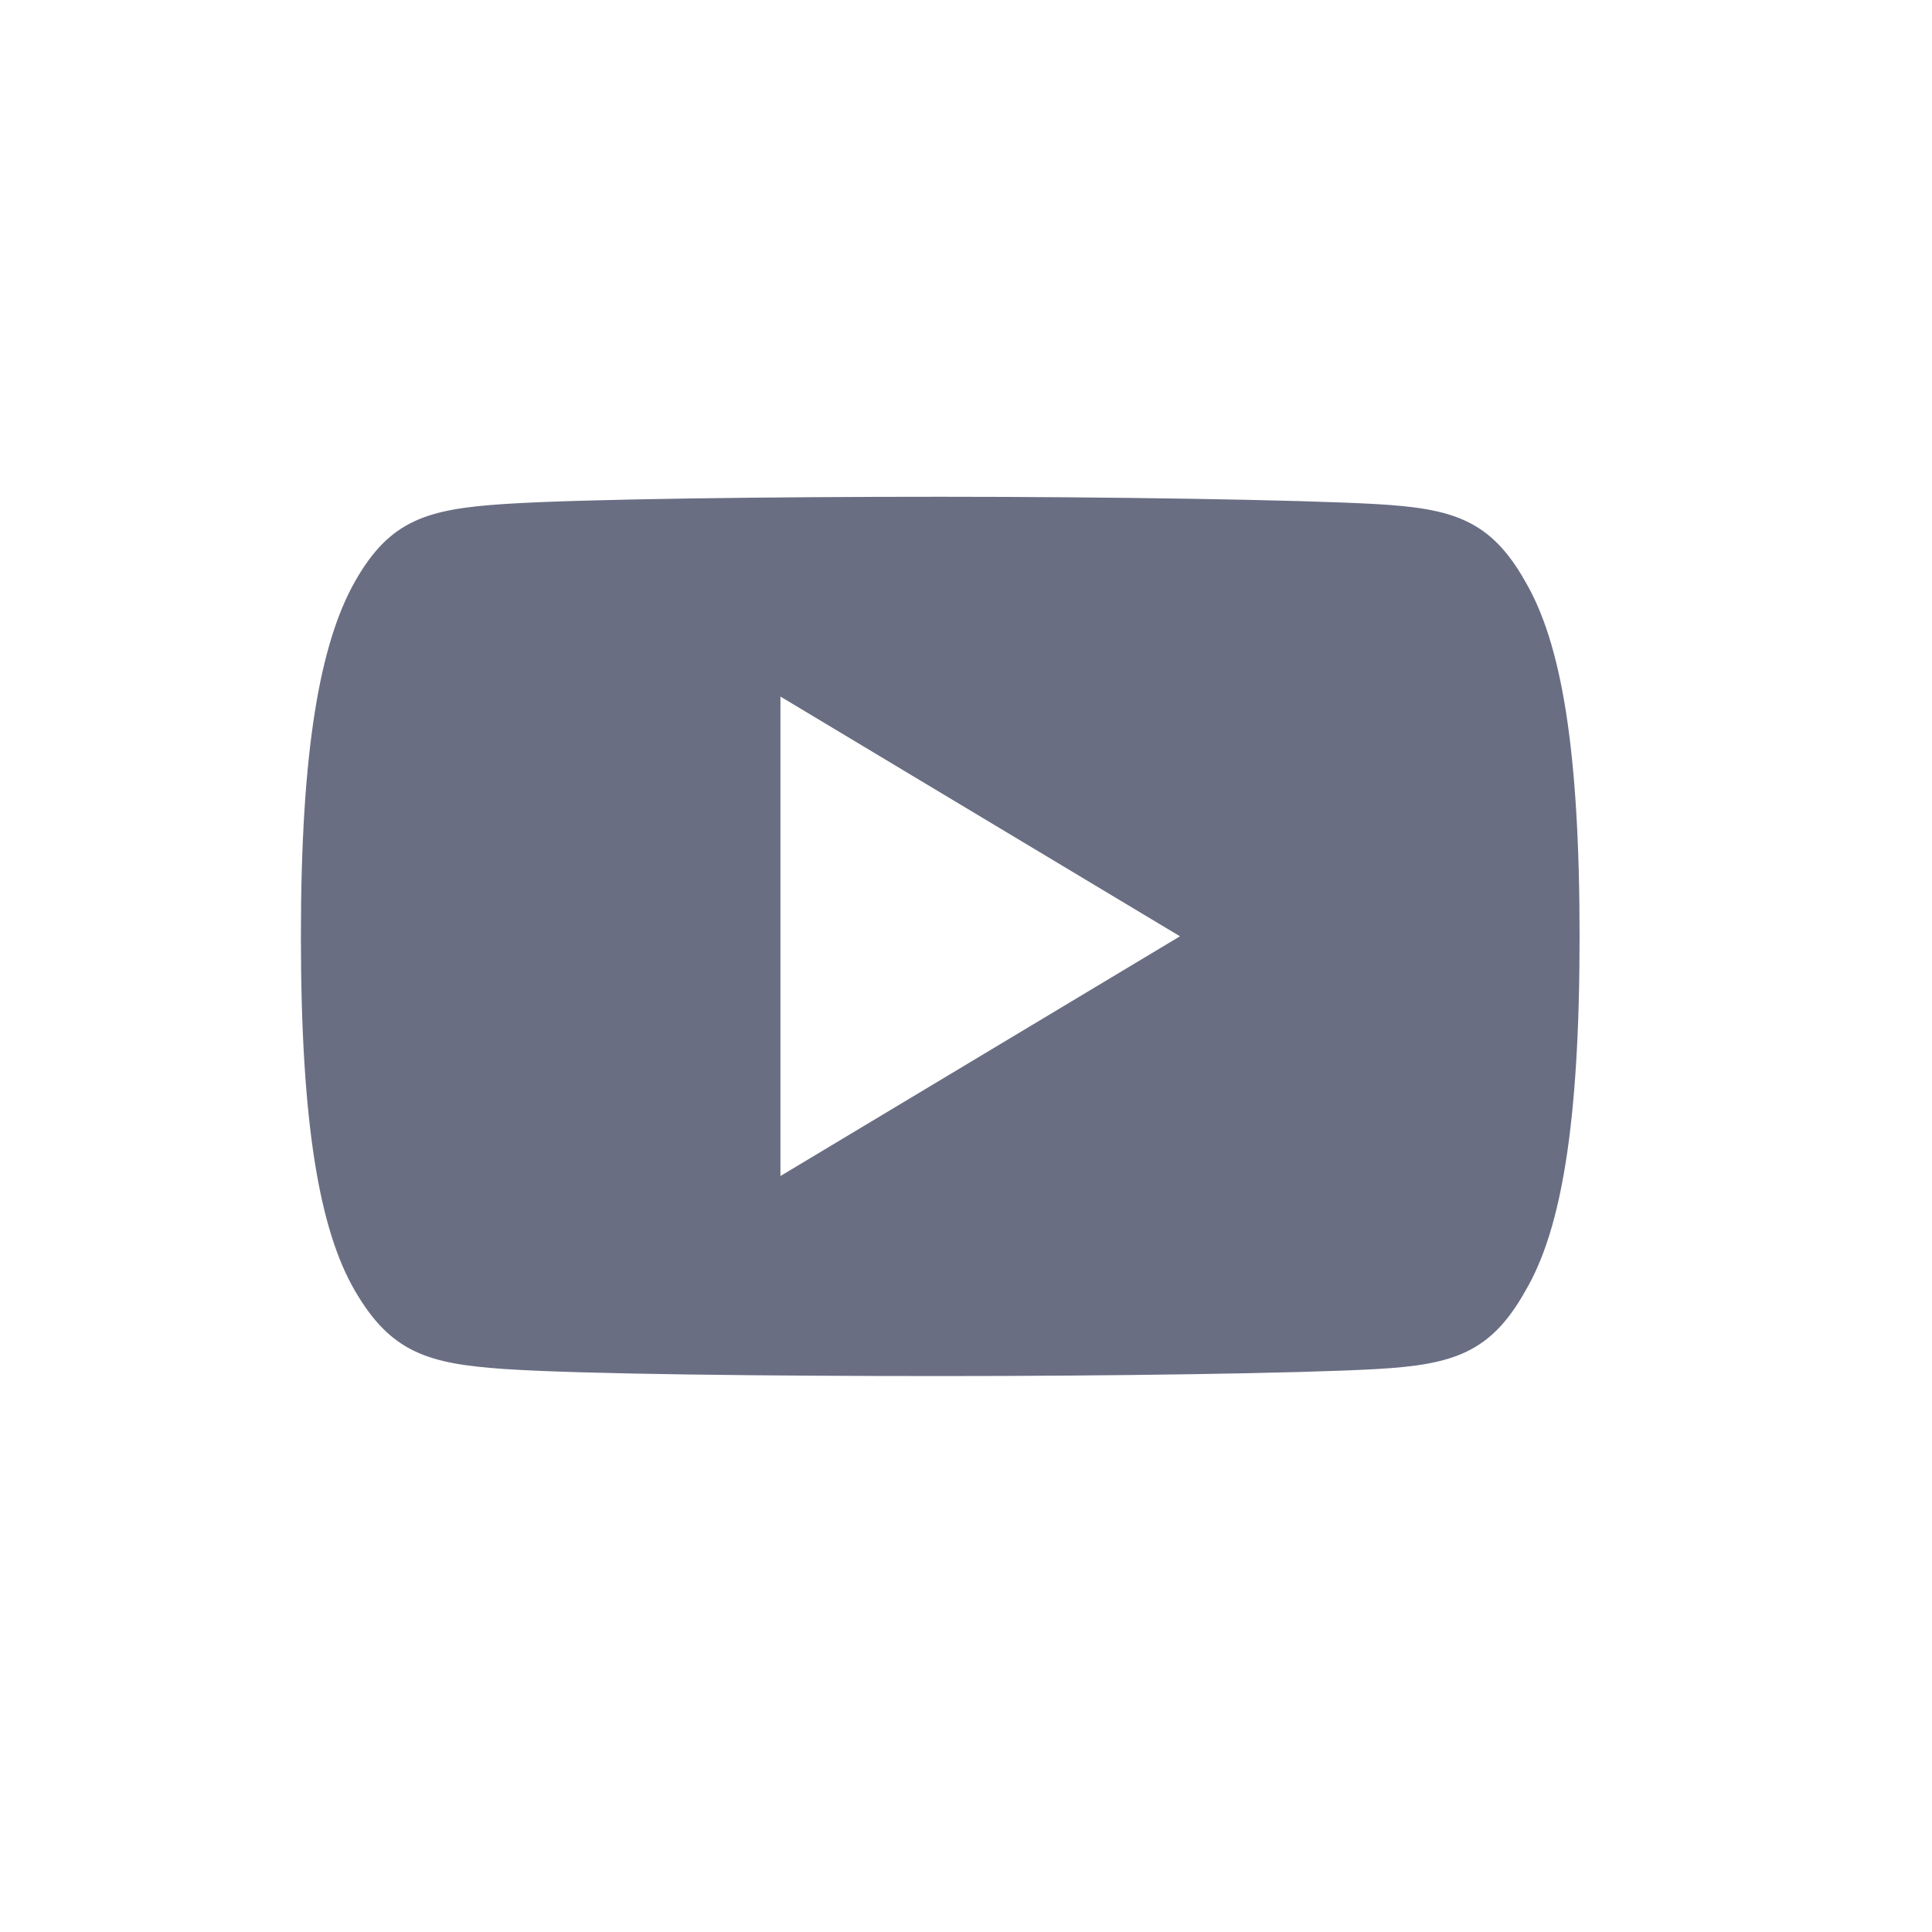 <svg xmlns="http://www.w3.org/2000/svg" width="24" height="24" viewBox="0 0 24 24">
  <g id="Group_16908" data-name="Group 16908" transform="translate(-318 -6080)">
    <rect id="Rectangle_67" data-name="Rectangle 67" width="24" height="24" rx="4" transform="translate(318 6080)" fill="none"/>
    <g id="_005-youtube" data-name="005-youtube" transform="translate(321.738 6086.171)">
      <g id="Group_32" data-name="Group 32" transform="translate(0 0)">
        <path id="Path_73" data-name="Path 73" d="M15.209,81.052c-.431-.766-.9-.907-1.851-.961S10.016,80,7.944,80s-4.468.027-5.419.09-1.419.195-1.853.962S0,83.136,0,85.457v.008c0,2.311.228,3.639.672,4.4s.9.905,1.852.97,3.344.088,5.419.088,4.463-.033,5.416-.087,1.42-.2,1.851-.97c.448-.757.674-2.086.674-4.4v-.008C15.884,83.136,15.658,81.818,15.209,81.052ZM5.957,88.438V82.482L10.92,85.46Z" transform="translate(0 -80)" fill="#6a6e83"/>
      </g>
    </g>
  </g>
</svg>
